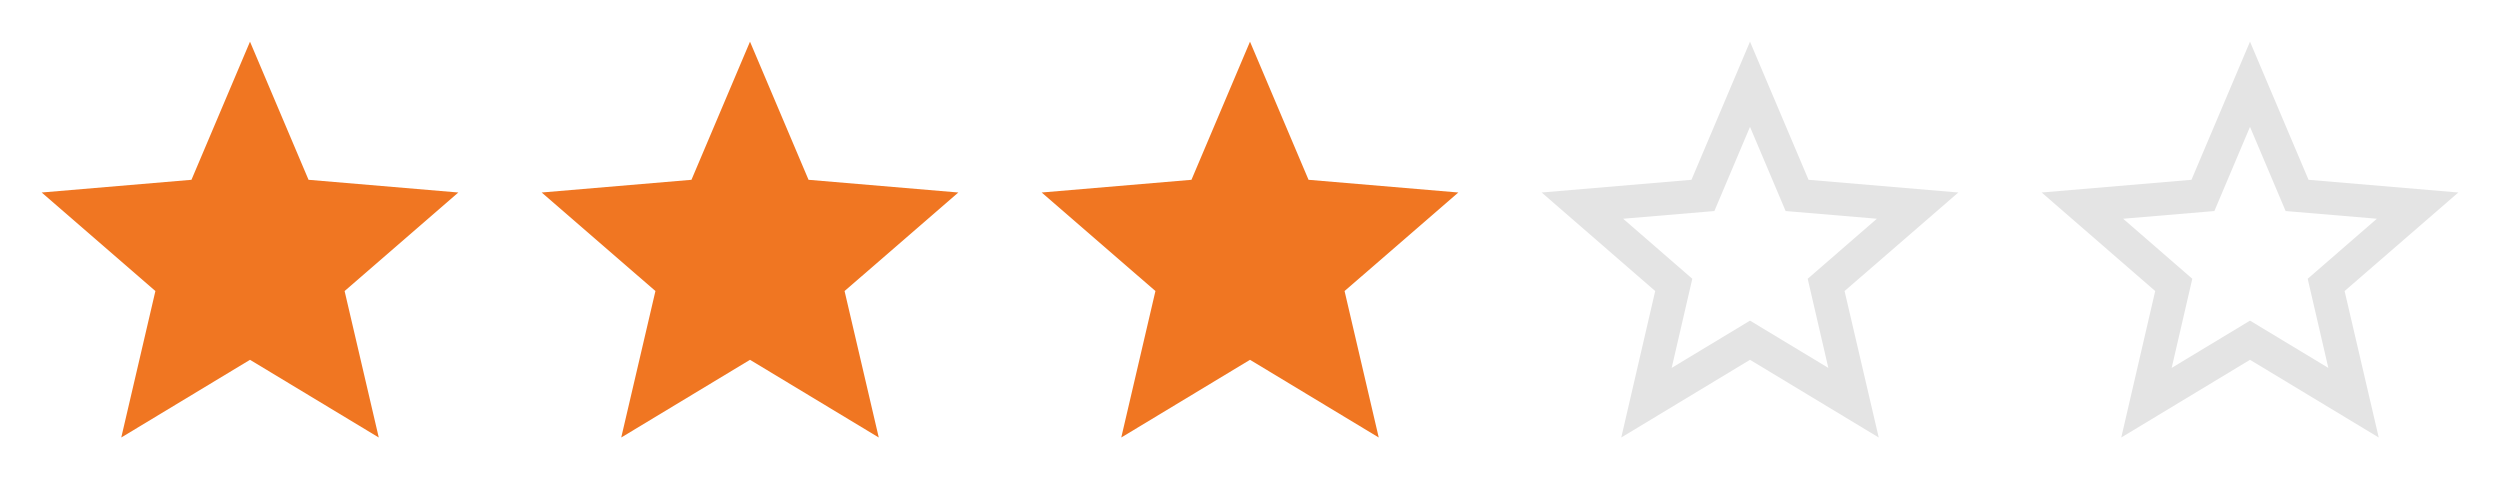 <svg width="75" height="15" viewBox="0 0 75 15" fill="none" xmlns="http://www.w3.org/2000/svg">
<path d="M7.5 10.794L11.363 13.125L10.338 8.731L13.75 5.775L9.256 5.394L7.5 1.25L5.744 5.394L1.25 5.775L4.662 8.731L3.638 13.125L7.5 10.794Z" fill="#F07622"/>
<path d="M22.5 10.794L26.363 13.125L25.337 8.731L28.75 5.775L24.256 5.394L22.5 1.25L20.744 5.394L16.25 5.775L19.663 8.731L18.637 13.125L22.5 10.794Z" fill="#F07622"/>
<path d="M37.5 10.794L41.362 13.125L40.337 8.731L43.75 5.775L39.256 5.394L37.5 1.25L35.744 5.394L31.25 5.775L34.663 8.731L33.638 13.125L37.5 10.794Z" fill="#F07622"/>
<path d="M52.5 9.619L50.15 11.037L50.769 8.363L48.694 6.562L51.431 6.331L52.5 3.806L53.569 6.331L56.306 6.562L54.231 8.363L54.85 11.037M58.75 5.775L54.256 5.394L52.5 1.25L50.744 5.394L46.25 5.775L49.656 8.731L48.638 13.125L52.5 10.794L56.362 13.125L55.337 8.731L58.75 5.775Z" fill="#E4E4E4"/>
<path d="M67.5 9.619L65.15 11.037L65.769 8.363L63.694 6.562L66.431 6.331L67.5 3.806L68.569 6.331L71.306 6.562L69.231 8.363L69.85 11.037M73.75 5.775L69.256 5.394L67.5 1.25L65.744 5.394L61.25 5.775L64.656 8.731L63.638 13.125L67.5 10.794L71.362 13.125L70.338 8.731L73.75 5.775Z" fill="#E4E4E4"/>
</svg>
